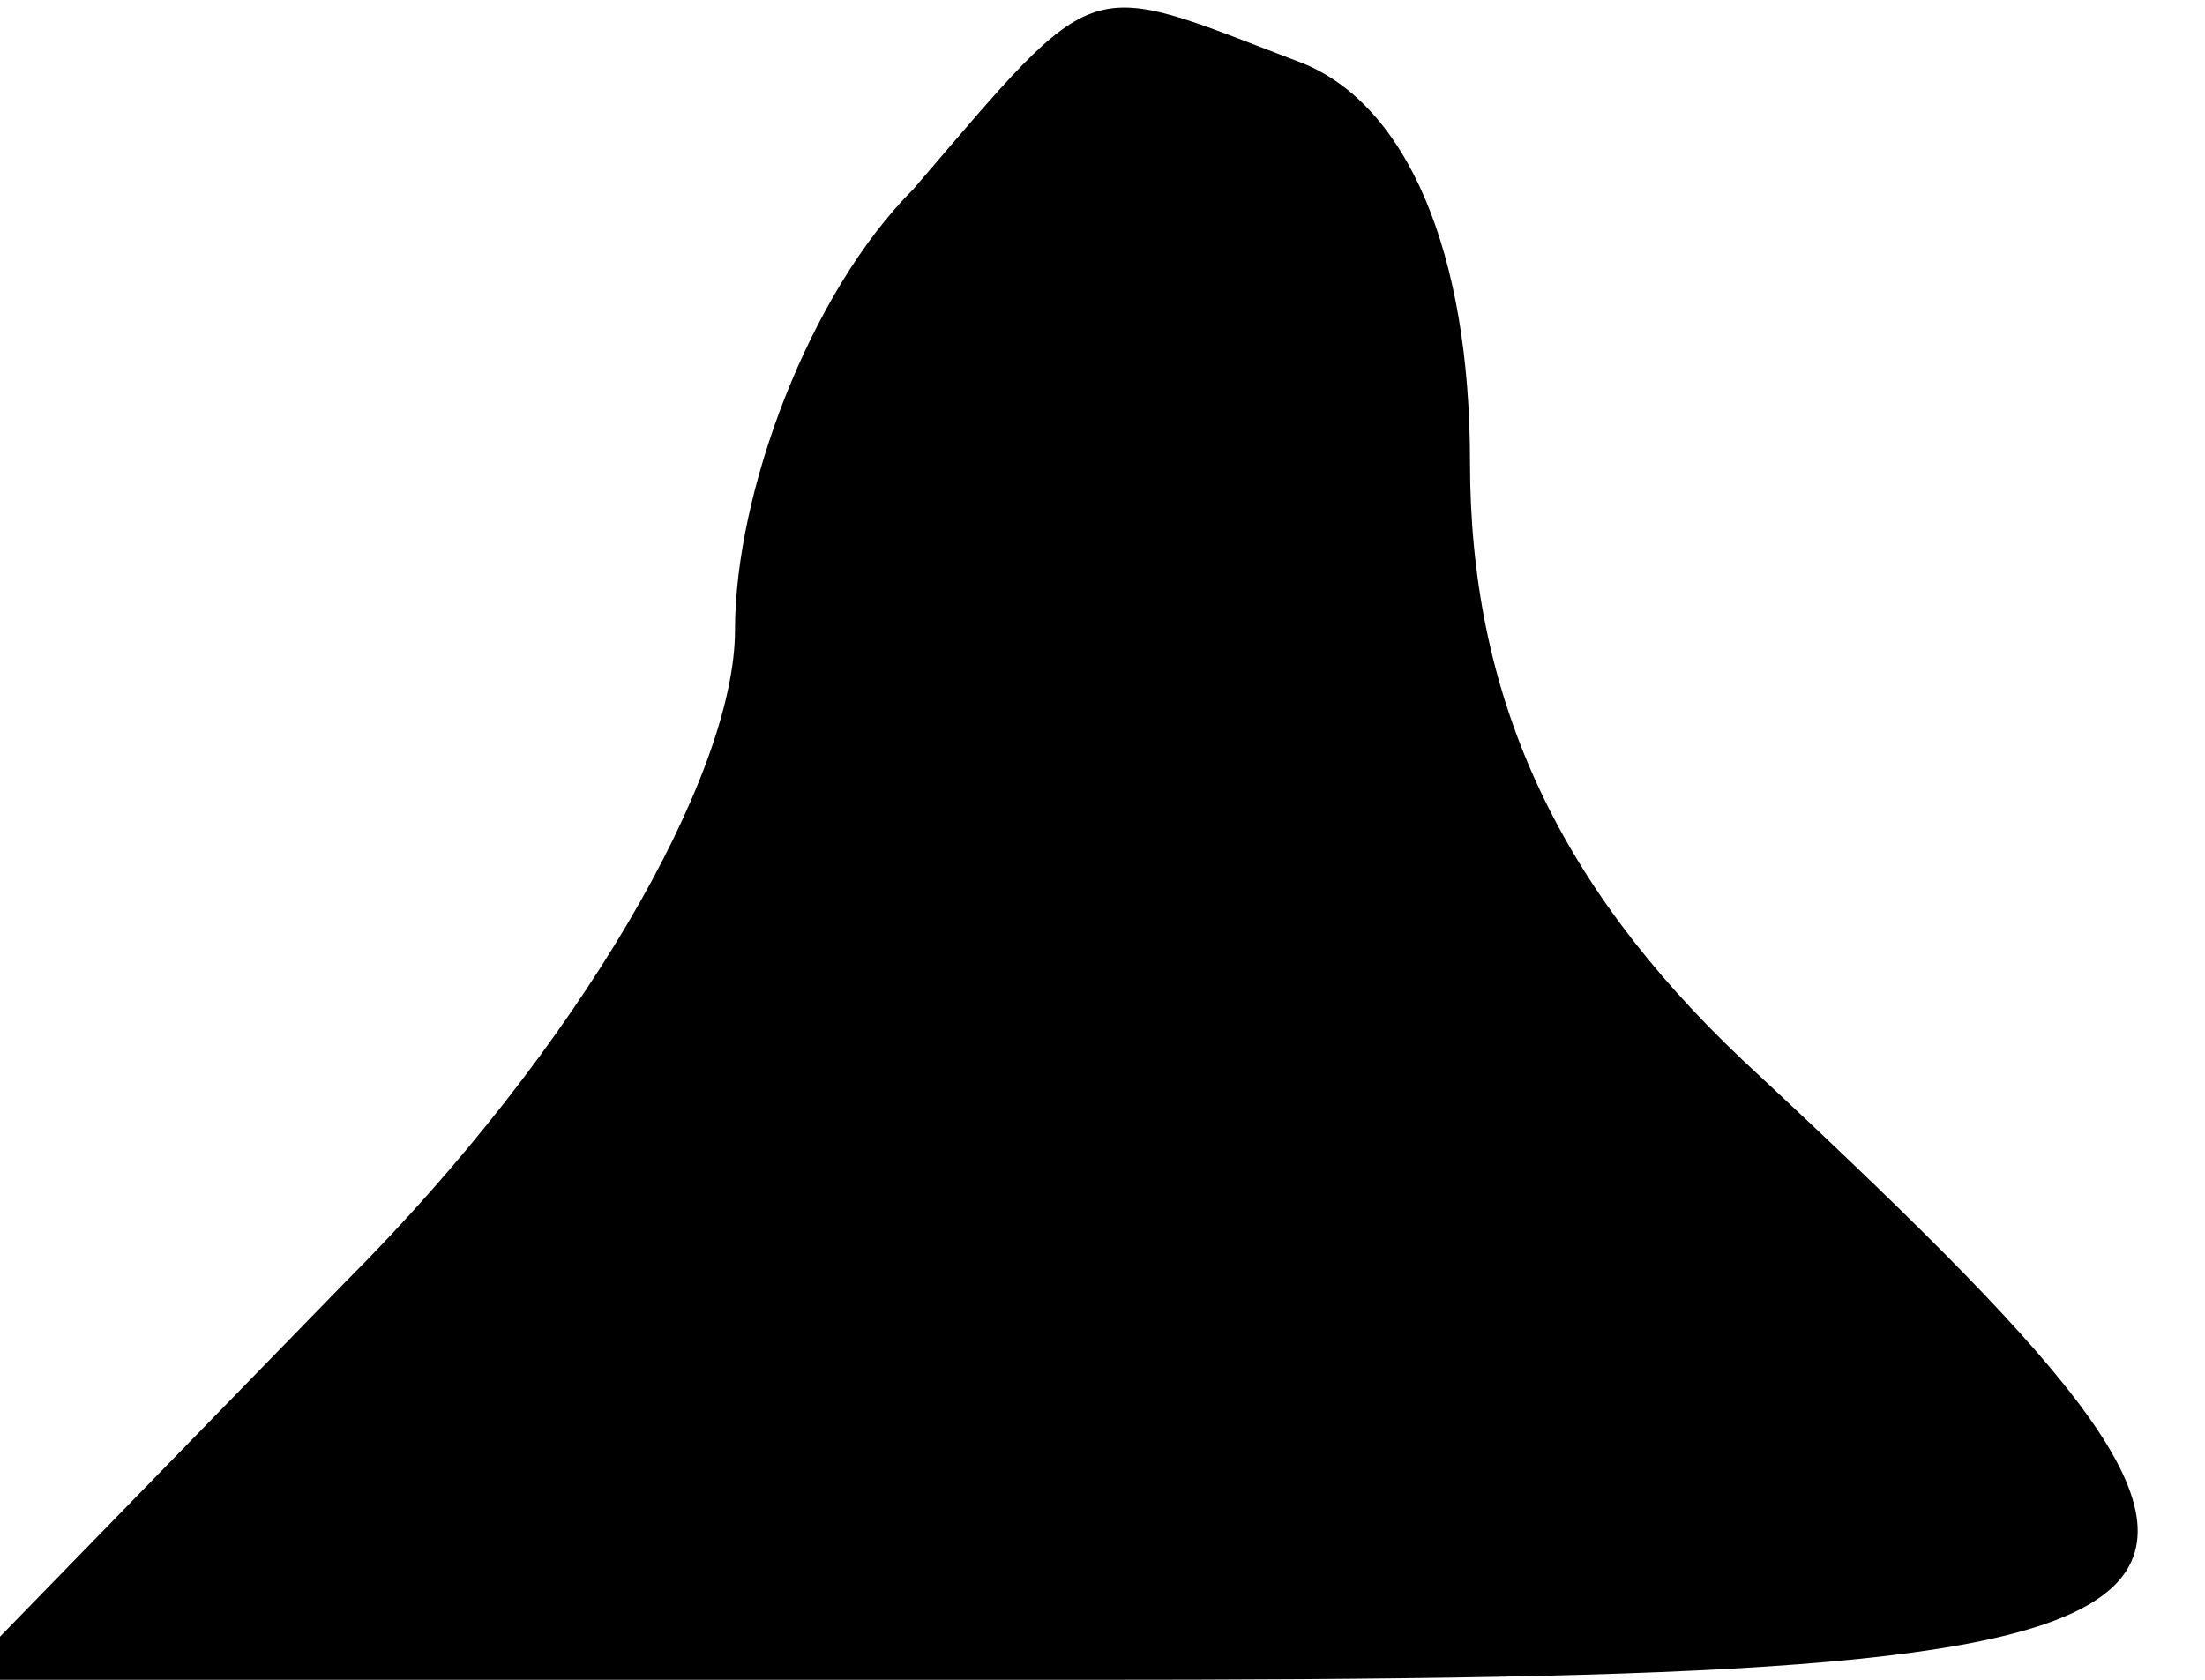 <?xml version="1.0" standalone="no"?>
<!DOCTYPE svg PUBLIC "-//W3C//DTD SVG 20010904//EN"
 "http://www.w3.org/TR/2001/REC-SVG-20010904/DTD/svg10.dtd">
<svg version="1.0" xmlns="http://www.w3.org/2000/svg"
 width="21pt" height="16pt" viewBox="0 0 21 16"
 preserveAspectRatio="xMidYMid meet">
<g transform="translate(0,16) scale(0.1,-0.1)"
fill="#000000" stroke="none">
<path fill="#000000" stroke="none" d="M87 142 c-10 -10 -17 -29 -17 -42 0
-14 -15 -40 -37 -62 l-37 -38 107 0 c119 0 122 4 63 59 -18 17 -26 35 -26 57
0 20 -6 34 -16 38 -21 8 -19 9 -37 -12z"/>
</g>
</svg>
